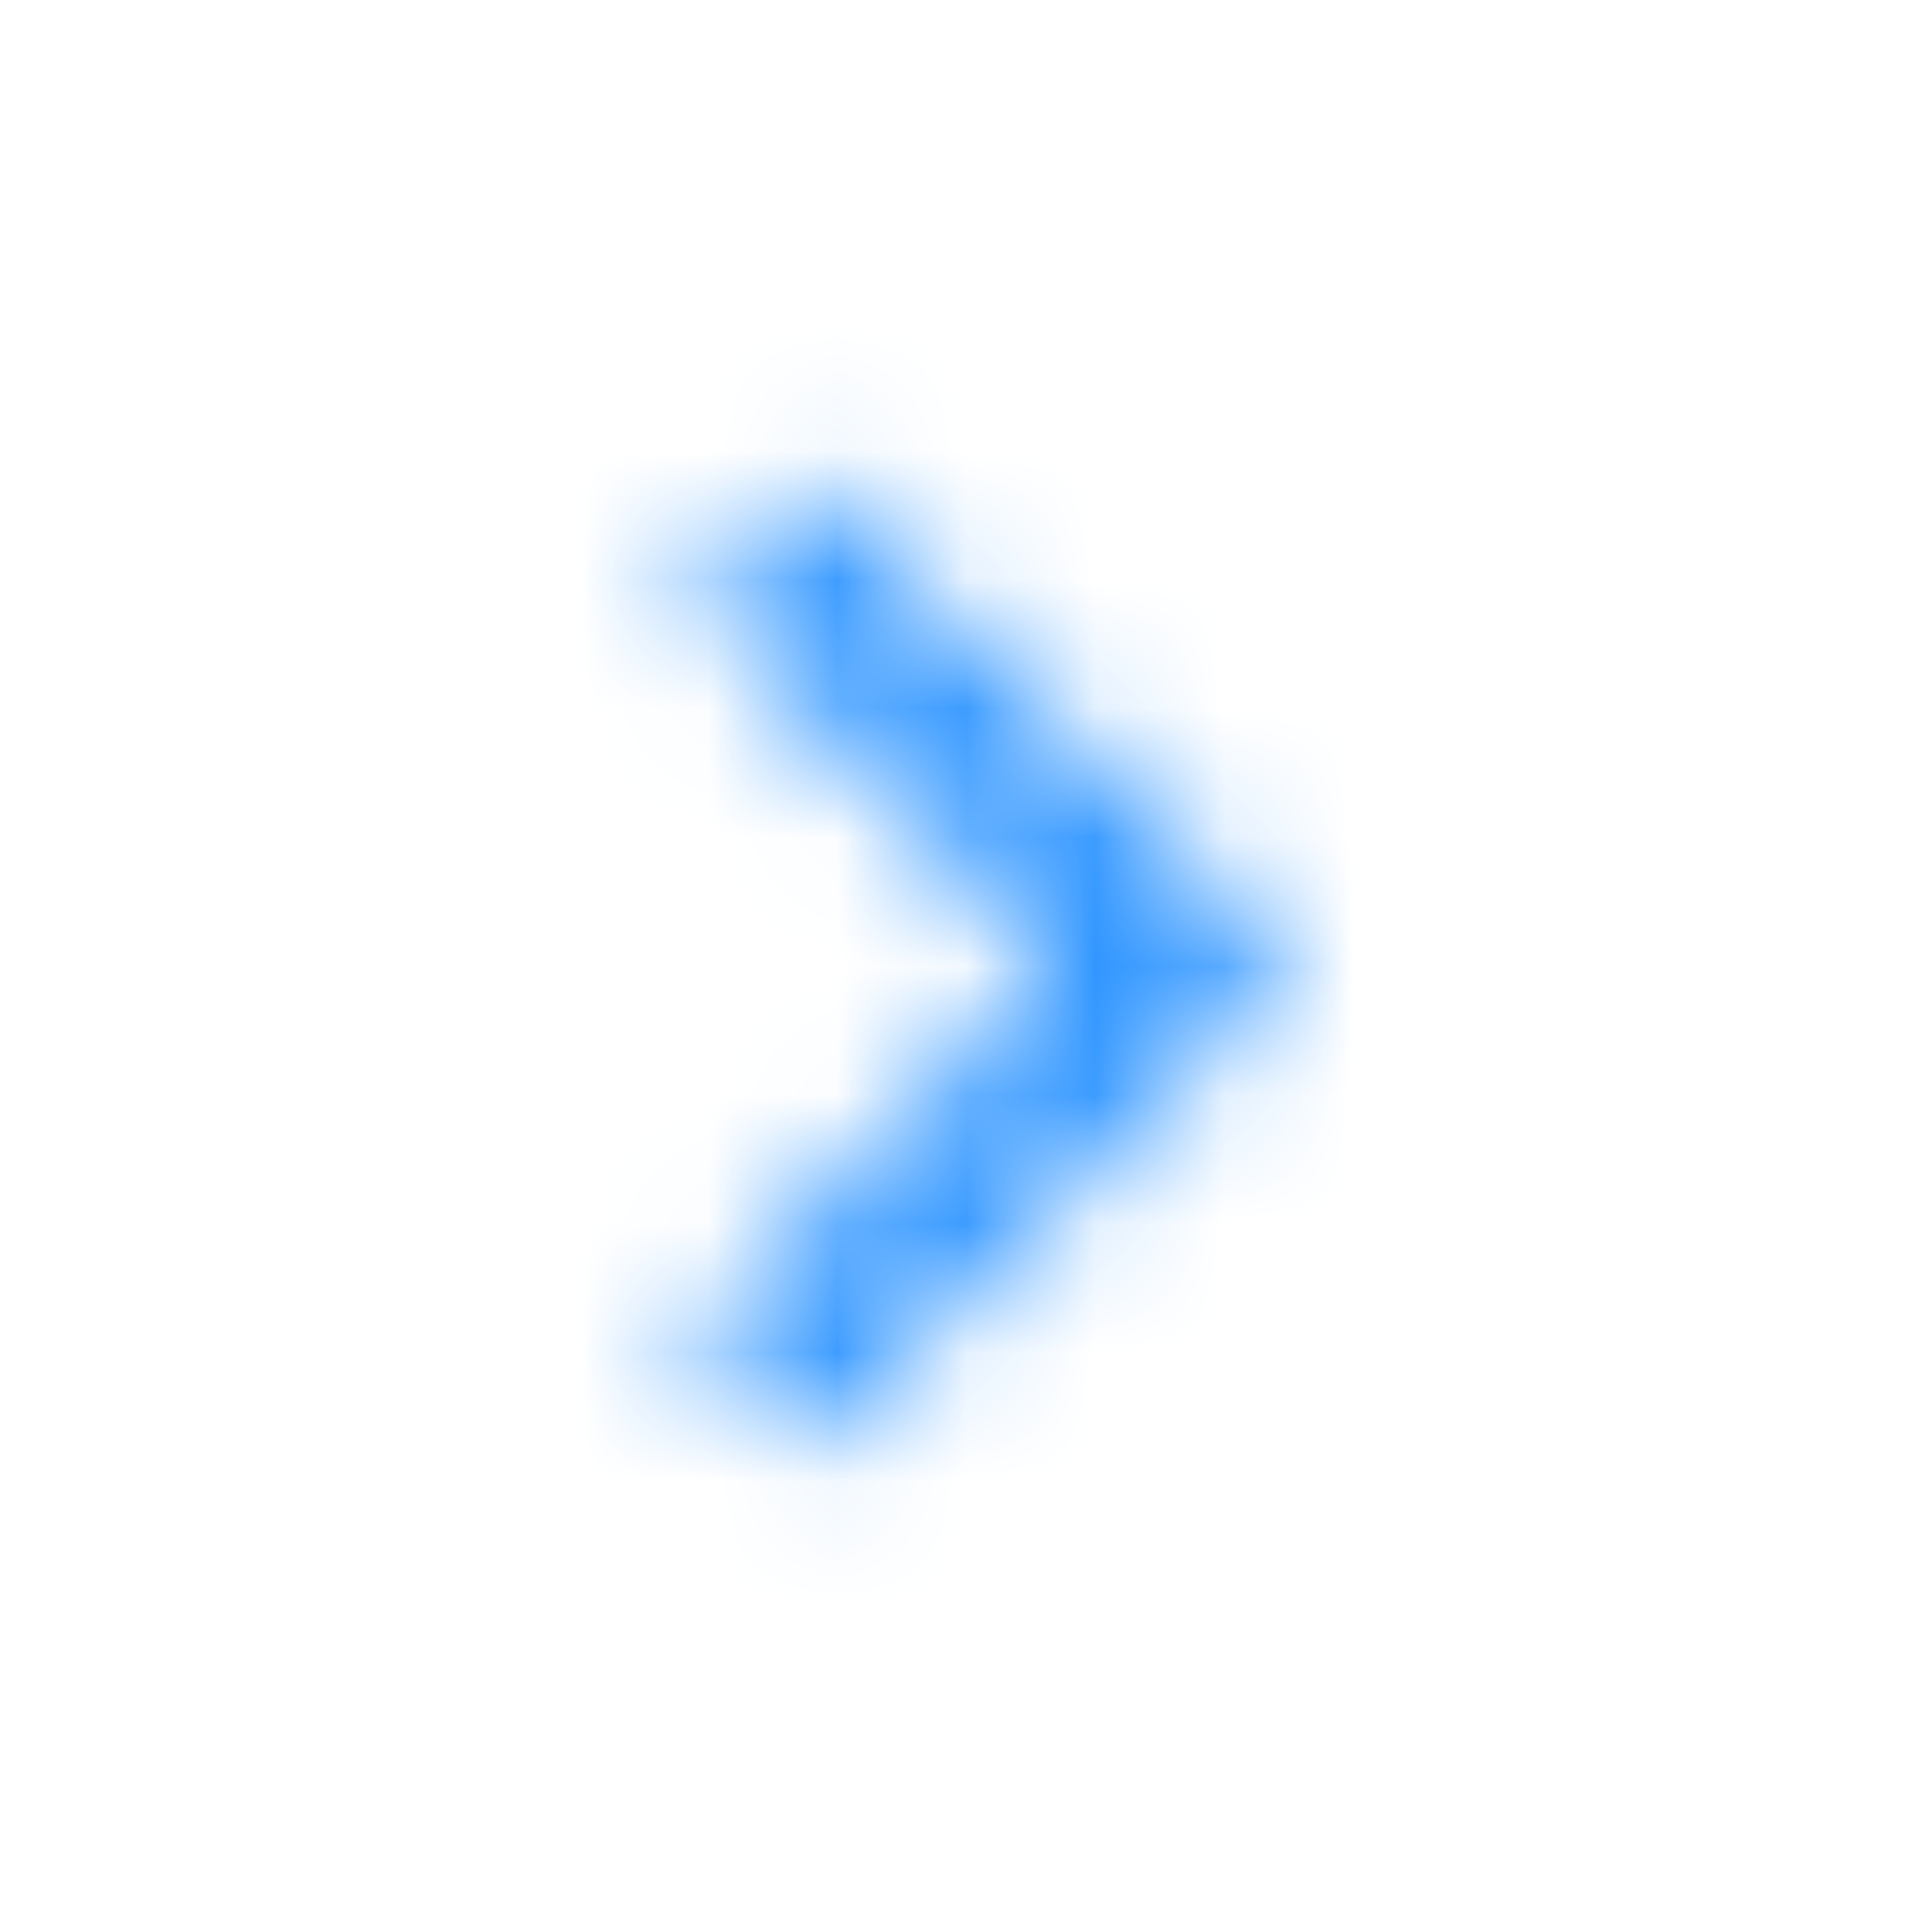 <svg width="15" height="15" viewBox="0 0 15 15" fill="none" xmlns="http://www.w3.org/2000/svg">
<mask id="mask0_14317_12030" style="mask-type:luminance" maskUnits="userSpaceOnUse" x="5" y="3" width="5" height="9">
<path fill-rule="evenodd" clip-rule="evenodd" d="M5.375 4.625L6.25 3.75L10 7.5L6.25 11.25L5.375 10.375L8.25 7.5L5.375 4.625Z" fill="white"/>
</mask>
<g mask="url(#mask0_14317_12030)">
<rect width="15" height="15" fill="#238FFF"/>
</g>
</svg>
